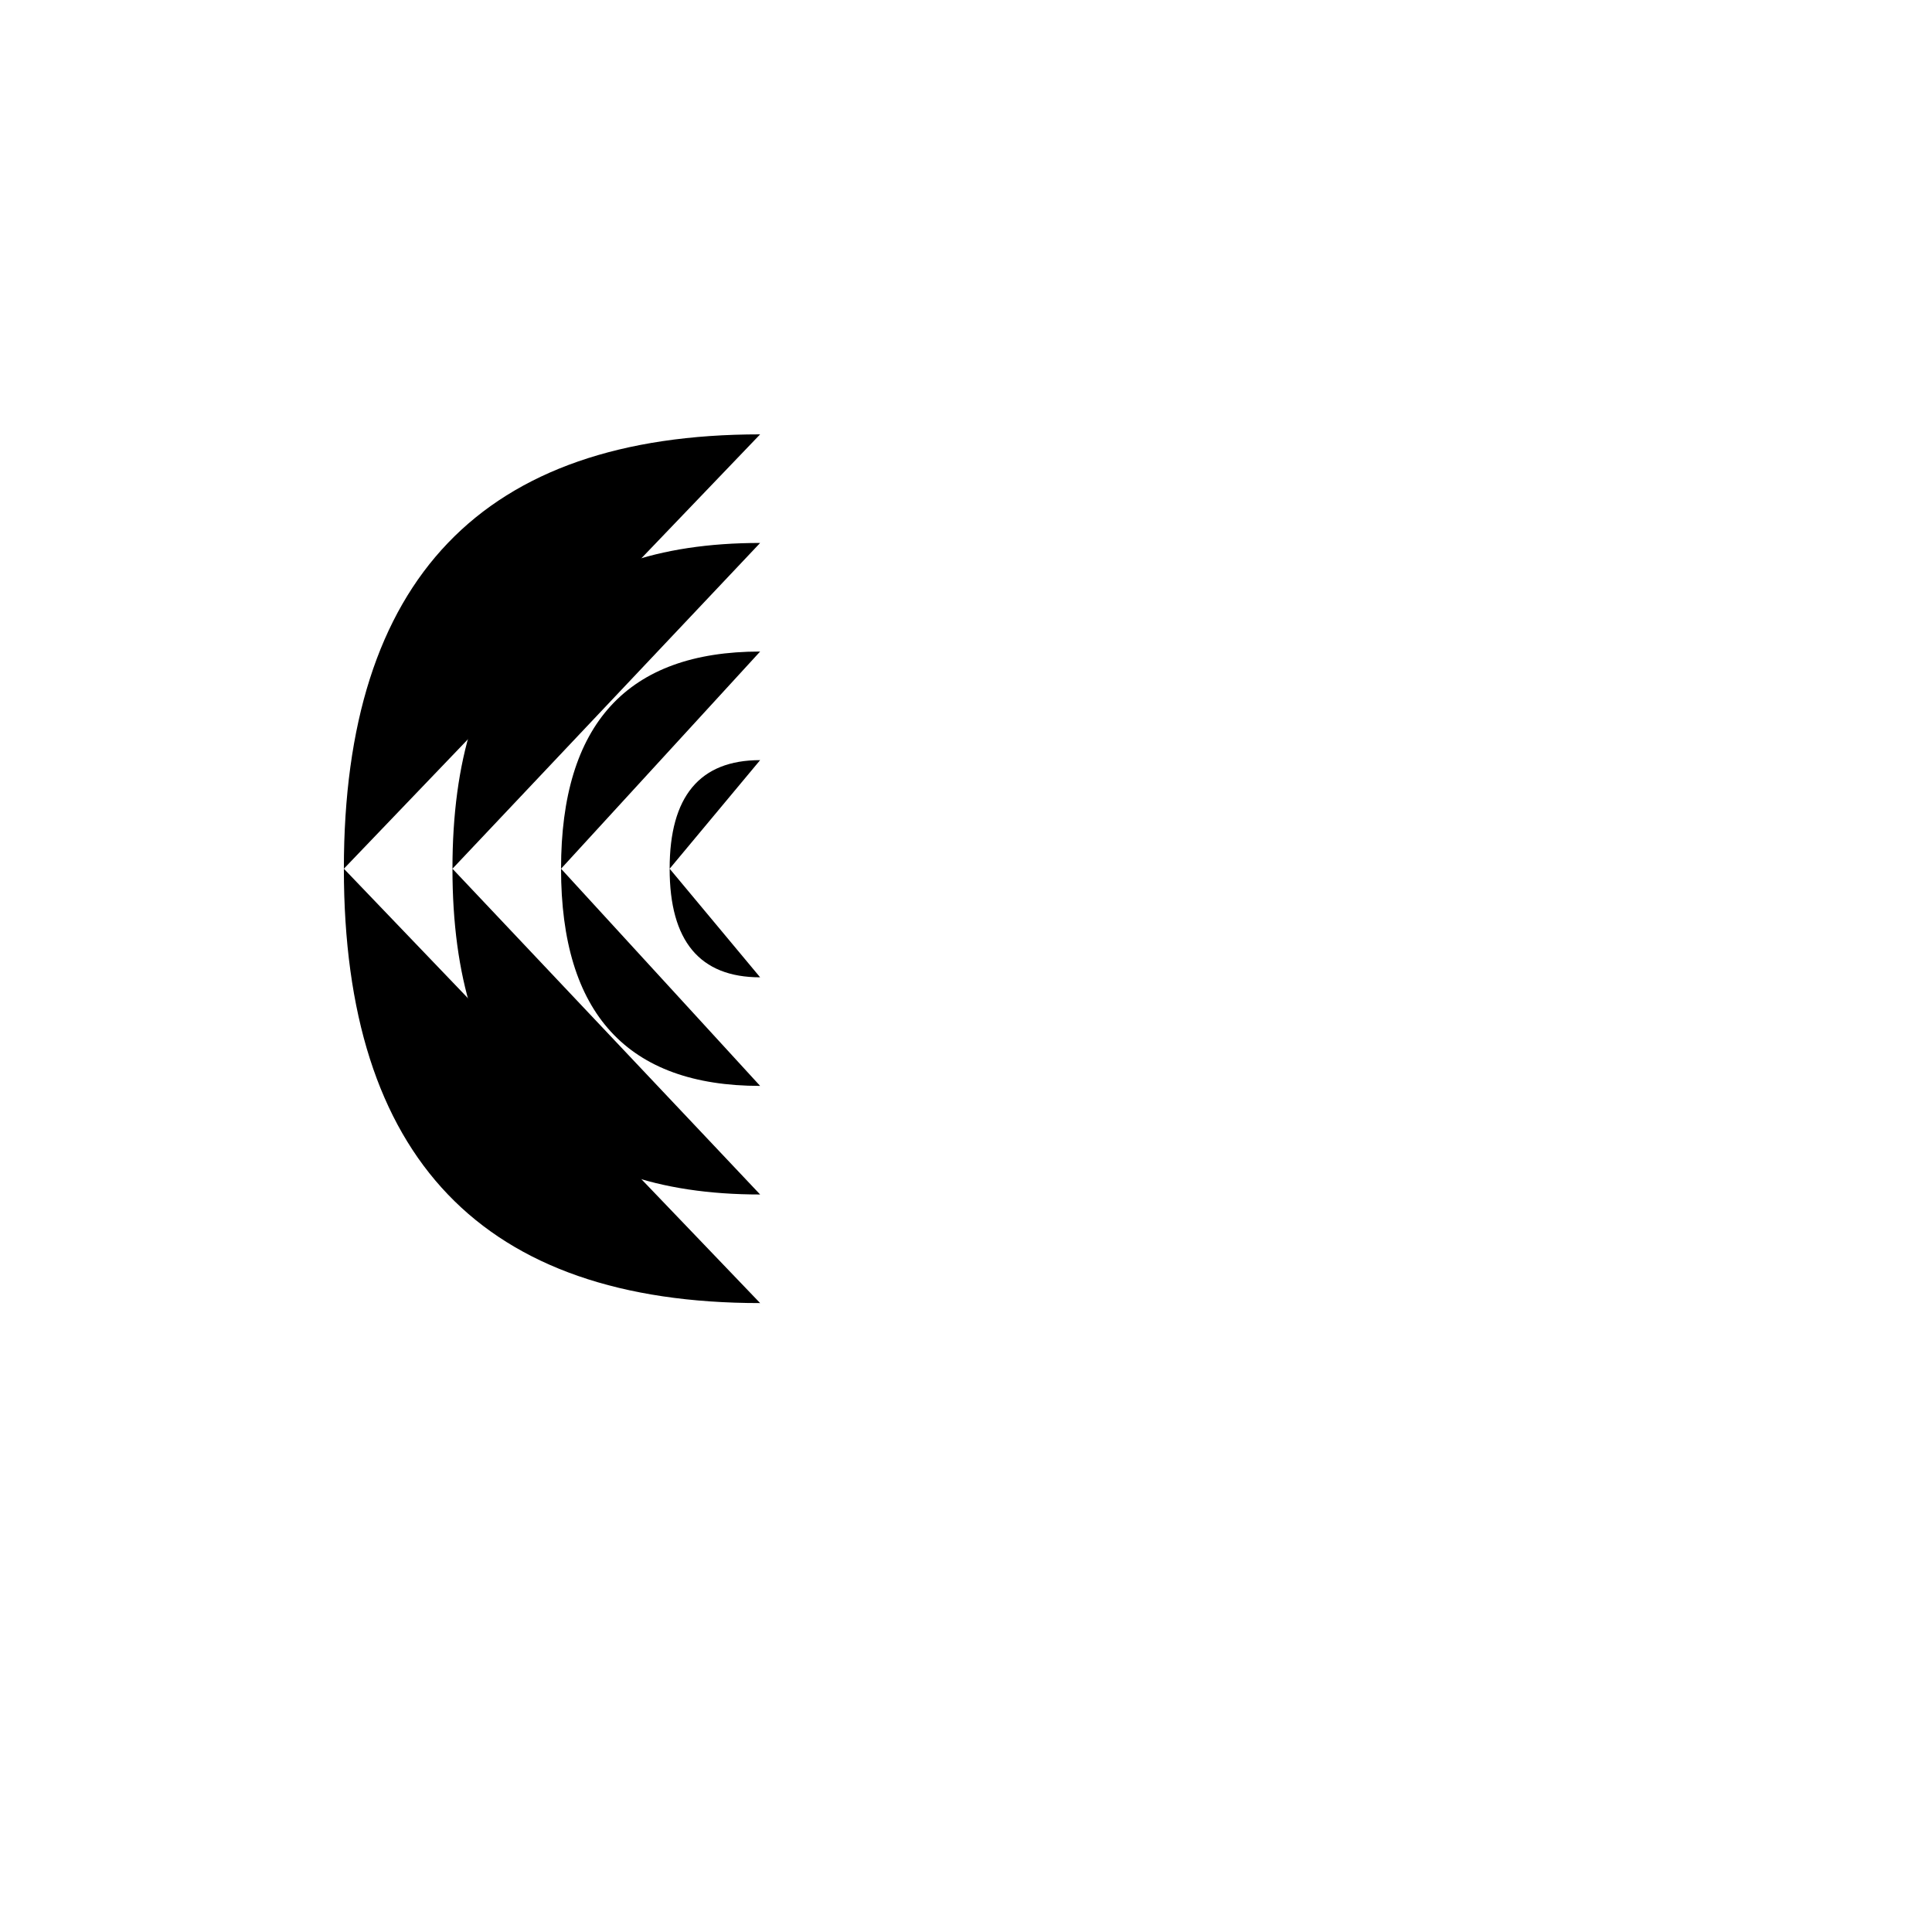 <?xml version="1.0" encoding="utf-8" standalone="no"?>
<?xml-stylesheet href="collation.css" type="text/css"?>
<!--SVG file generated on: 22 February 2019 at 14:39:59 using SAXON version EE 9.6.0.7-->
<!DOCTYPE svg
  PUBLIC "-//W3C//DTD SVG 1.1//EN" "http://www.w3.org/Graphics/SVG/1.1/DTD/svg11.dtd">
<svg xmlns="http://www.w3.org/2000/svg"
     version="1.1"
     x="0"
     y="0"
     width="66.75mm"
     height="66.75mm"
     preserveAspectRatio="xMidYMid meet"
     viewBox="0 0 106.75 106.75">
   <title>Collation diagram of quire 19 for VB composed of 8 leaves</title>
   <defs>
      <filter id="f1" filterUnits="userSpaceOnUse">
         <feGaussianBlur in="SourceGraphic" stdDeviation="0"/>
      </filter>
      <filter id="f2" filterUnits="userSpaceOnUse">
         <feGaussianBlur in="SourceGraphic" stdDeviation="1"/>
      </filter>
      <filter id="f3" filterUnits="userSpaceOnUse">
         <feGaussianBlur in="SourceGraphic" stdDeviation="2"/>
      </filter>
      <pattern xmlns:xlink="http://www.w3.org/1999/xlink"
               id="gluedPattern"
               patternUnits="userSpaceOnUse"
               width="2"
               height="6"
               xlink:type="simple"
               xlink:show="other"
               xlink:actuate="onLoad"
               preserveAspectRatio="xMidYMid meet">
         <desc>Glue pattern</desc>
         <path d="M 0,0 L 2,12 " class="glued"/>
      </pattern>
   </defs>
   <desc>Collation diagram of quire 19 for VB composed of 8 leaves</desc>
   <svg x="-20" y="-5">
      <g id="VB-19-1">
         <desc>Folio #1</desc>
         <g>
            <g>
               <desc>Folio #1: arc</desc>
               <g class="leaf">
                  <path d="M62,29 Q39,29 39,53"/>
               </g>
            </g>
            <g>
               <desc>Folio #1: line</desc>
               <g class="leaf">
                  <path d="M212,29 L62,29"/>
               </g>
            </g>
         </g>
      </g>
      <g id="VB-19-2">
         <desc>Folio #2</desc>
         <g>
            <g>
               <desc>Folio #2: arc</desc>
               <g class="leaf">
                  <path d="M62,35 Q45,35 45,53"/>
               </g>
            </g>
            <g>
               <desc>Folio #2: line</desc>
               <g class="leaf">
                  <path d="M212,35 L62,35"/>
               </g>
            </g>
         </g>
      </g>
      <g id="VB-19-3">
         <desc>Folio #3</desc>
         <g>
            <g>
               <desc>Folio #3: arc</desc>
               <g class="leaf">
                  <path d="M62,41 Q51,41 51,53"/>
               </g>
            </g>
            <g>
               <desc>Folio #3: line</desc>
               <g class="leaf">
                  <path d="M212,41 L62,41"/>
               </g>
            </g>
         </g>
      </g>
      <g id="VB-19-4">
         <desc>Folio #4</desc>
         <g>
            <g>
               <desc>Folio #4: arc</desc>
               <g class="leaf">
                  <path d="M62,47 Q57,47 57,53"/>
               </g>
            </g>
            <g>
               <desc>Folio #4: line</desc>
               <g class="leaf">
                  <path d="M212,47 L62,47"/>
               </g>
            </g>
         </g>
      </g>
      <g id="VB-19-5">
         <desc>Folio #5</desc>
         <g>
            <g>
               <desc>Folio #5: arc</desc>
               <g class="leaf">
                  <path d="M62,59 Q57,59 57,53"/>
               </g>
            </g>
            <g>
               <desc>Folio #5: line</desc>
               <g class="leaf">
                  <path d="M212,59 L62,59"/>
               </g>
            </g>
         </g>
      </g>
      <g id="VB-19-6">
         <desc>Folio #6</desc>
         <g>
            <g>
               <desc>Folio #6: arc</desc>
               <g class="leaf">
                  <path d="M62,65 Q51,65 51,53"/>
               </g>
            </g>
            <g>
               <desc>Folio #6: line</desc>
               <g class="leaf">
                  <path d="M212,65 L62,65"/>
               </g>
            </g>
         </g>
      </g>
      <g id="VB-19-7">
         <desc>Folio #7</desc>
         <g>
            <g>
               <desc>Folio #7: arc</desc>
               <g class="leaf">
                  <path d="M62,71 Q45,71 45,53"/>
               </g>
            </g>
            <g>
               <desc>Folio #7: line</desc>
               <g class="leaf">
                  <path d="M212,71 L62,71"/>
               </g>
            </g>
         </g>
      </g>
      <g id="VB-19-8">
         <desc>Folio #8</desc>
         <g>
            <g>
               <desc>Folio #8: arc</desc>
               <g class="notLeaf">
                  <path d="M62,77 Q39,77 39,53"/>
               </g>
            </g>
            <g>
               <desc>Folio #8: line</desc>
               <g class="notLeaf">
                  <path d="M212,77 L62,77"/>
               </g>
            </g>
         </g>
      </g>
   </svg>
</svg>
